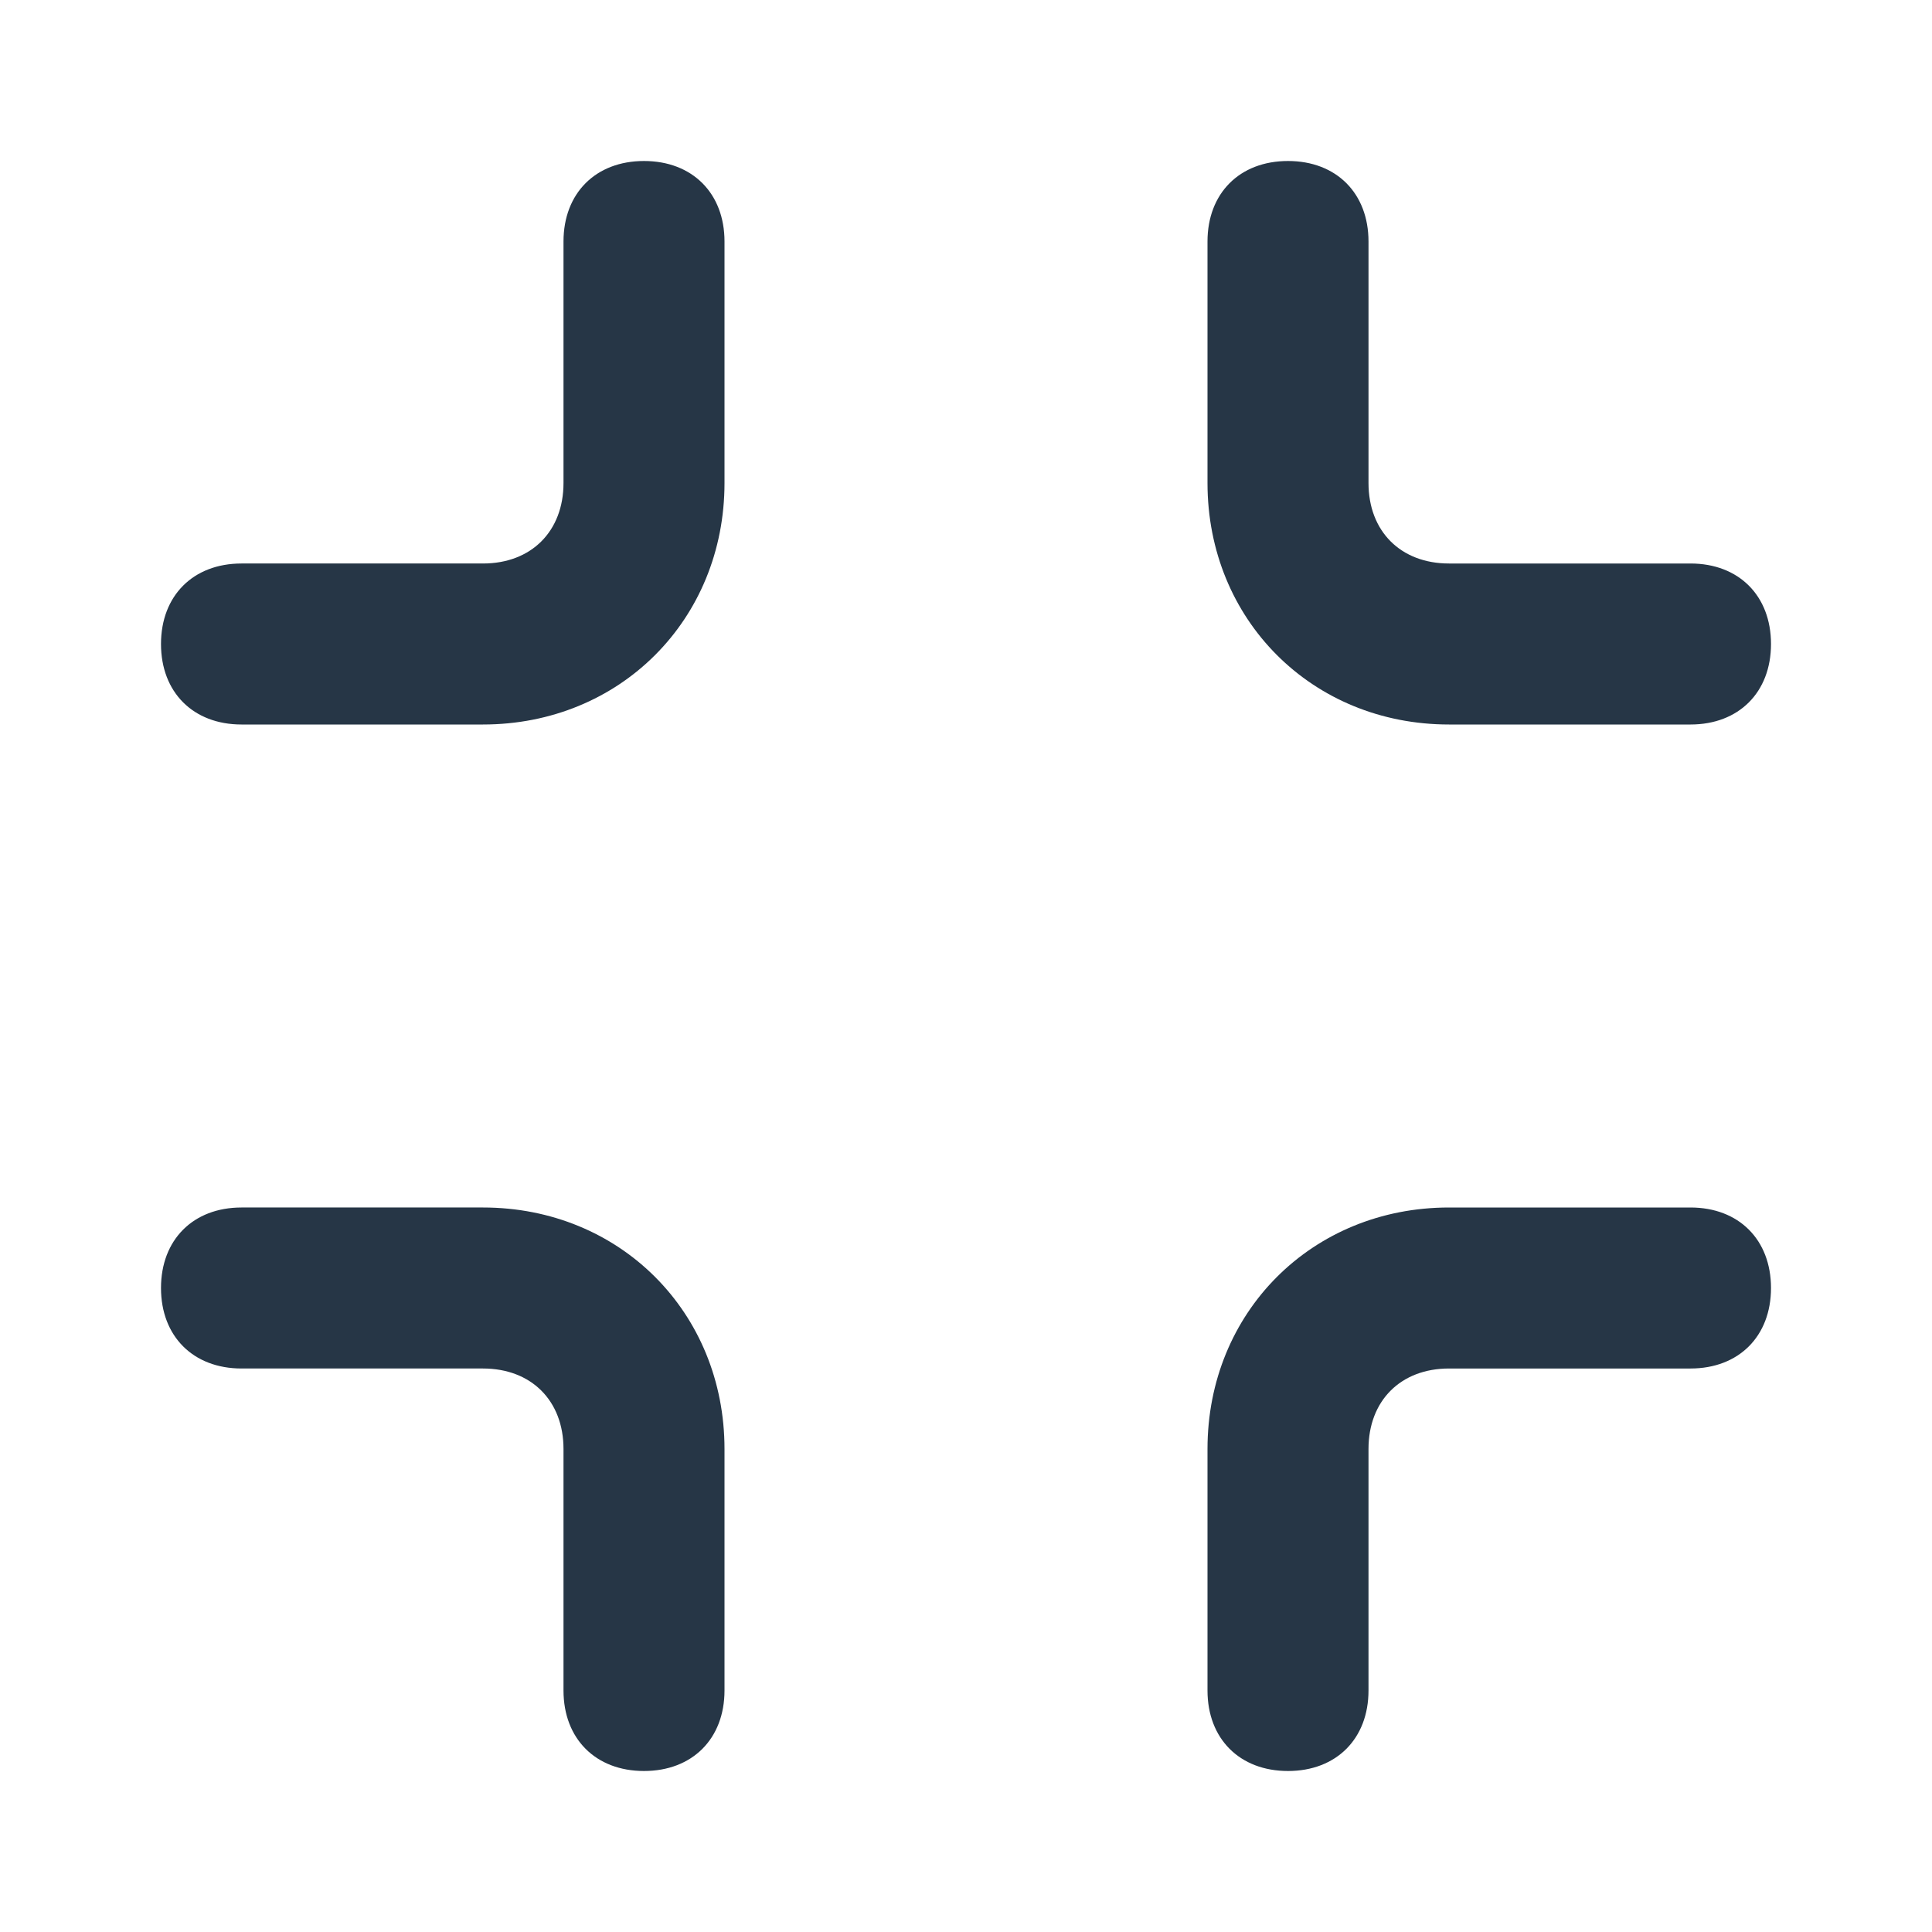 <svg xmlns="http://www.w3.org/2000/svg" viewBox="0 0 24 24" fill="#263646"><path d="M16 22c-.6 0-1-.4-1-1v-3c0-1.7 1.3-3 3-3h3c.6 0 1 .4 1 1s-.4 1-1 1h-3c-.6 0-1 .4-1 1v3c0 .6-.4 1-1 1zm-8 0c-.6 0-1-.4-1-1v-3c0-.6-.4-1-1-1H3c-.6 0-1-.4-1-1s.4-1 1-1h3c1.7 0 3 1.3 3 3v3c0 .6-.4 1-1 1zM21 9h-3c-1.7 0-3-1.3-3-3V3c0-.6.4-1 1-1s1 .4 1 1v3c0 .6.4 1 1 1h3c.6 0 1 .4 1 1s-.4 1-1 1zM6 9H3c-.6 0-1-.4-1-1s.4-1 1-1h3c.6 0 1-.4 1-1V3c0-.6.4-1 1-1s1 .4 1 1v3c0 1.7-1.3 3-3 3z"/></svg>